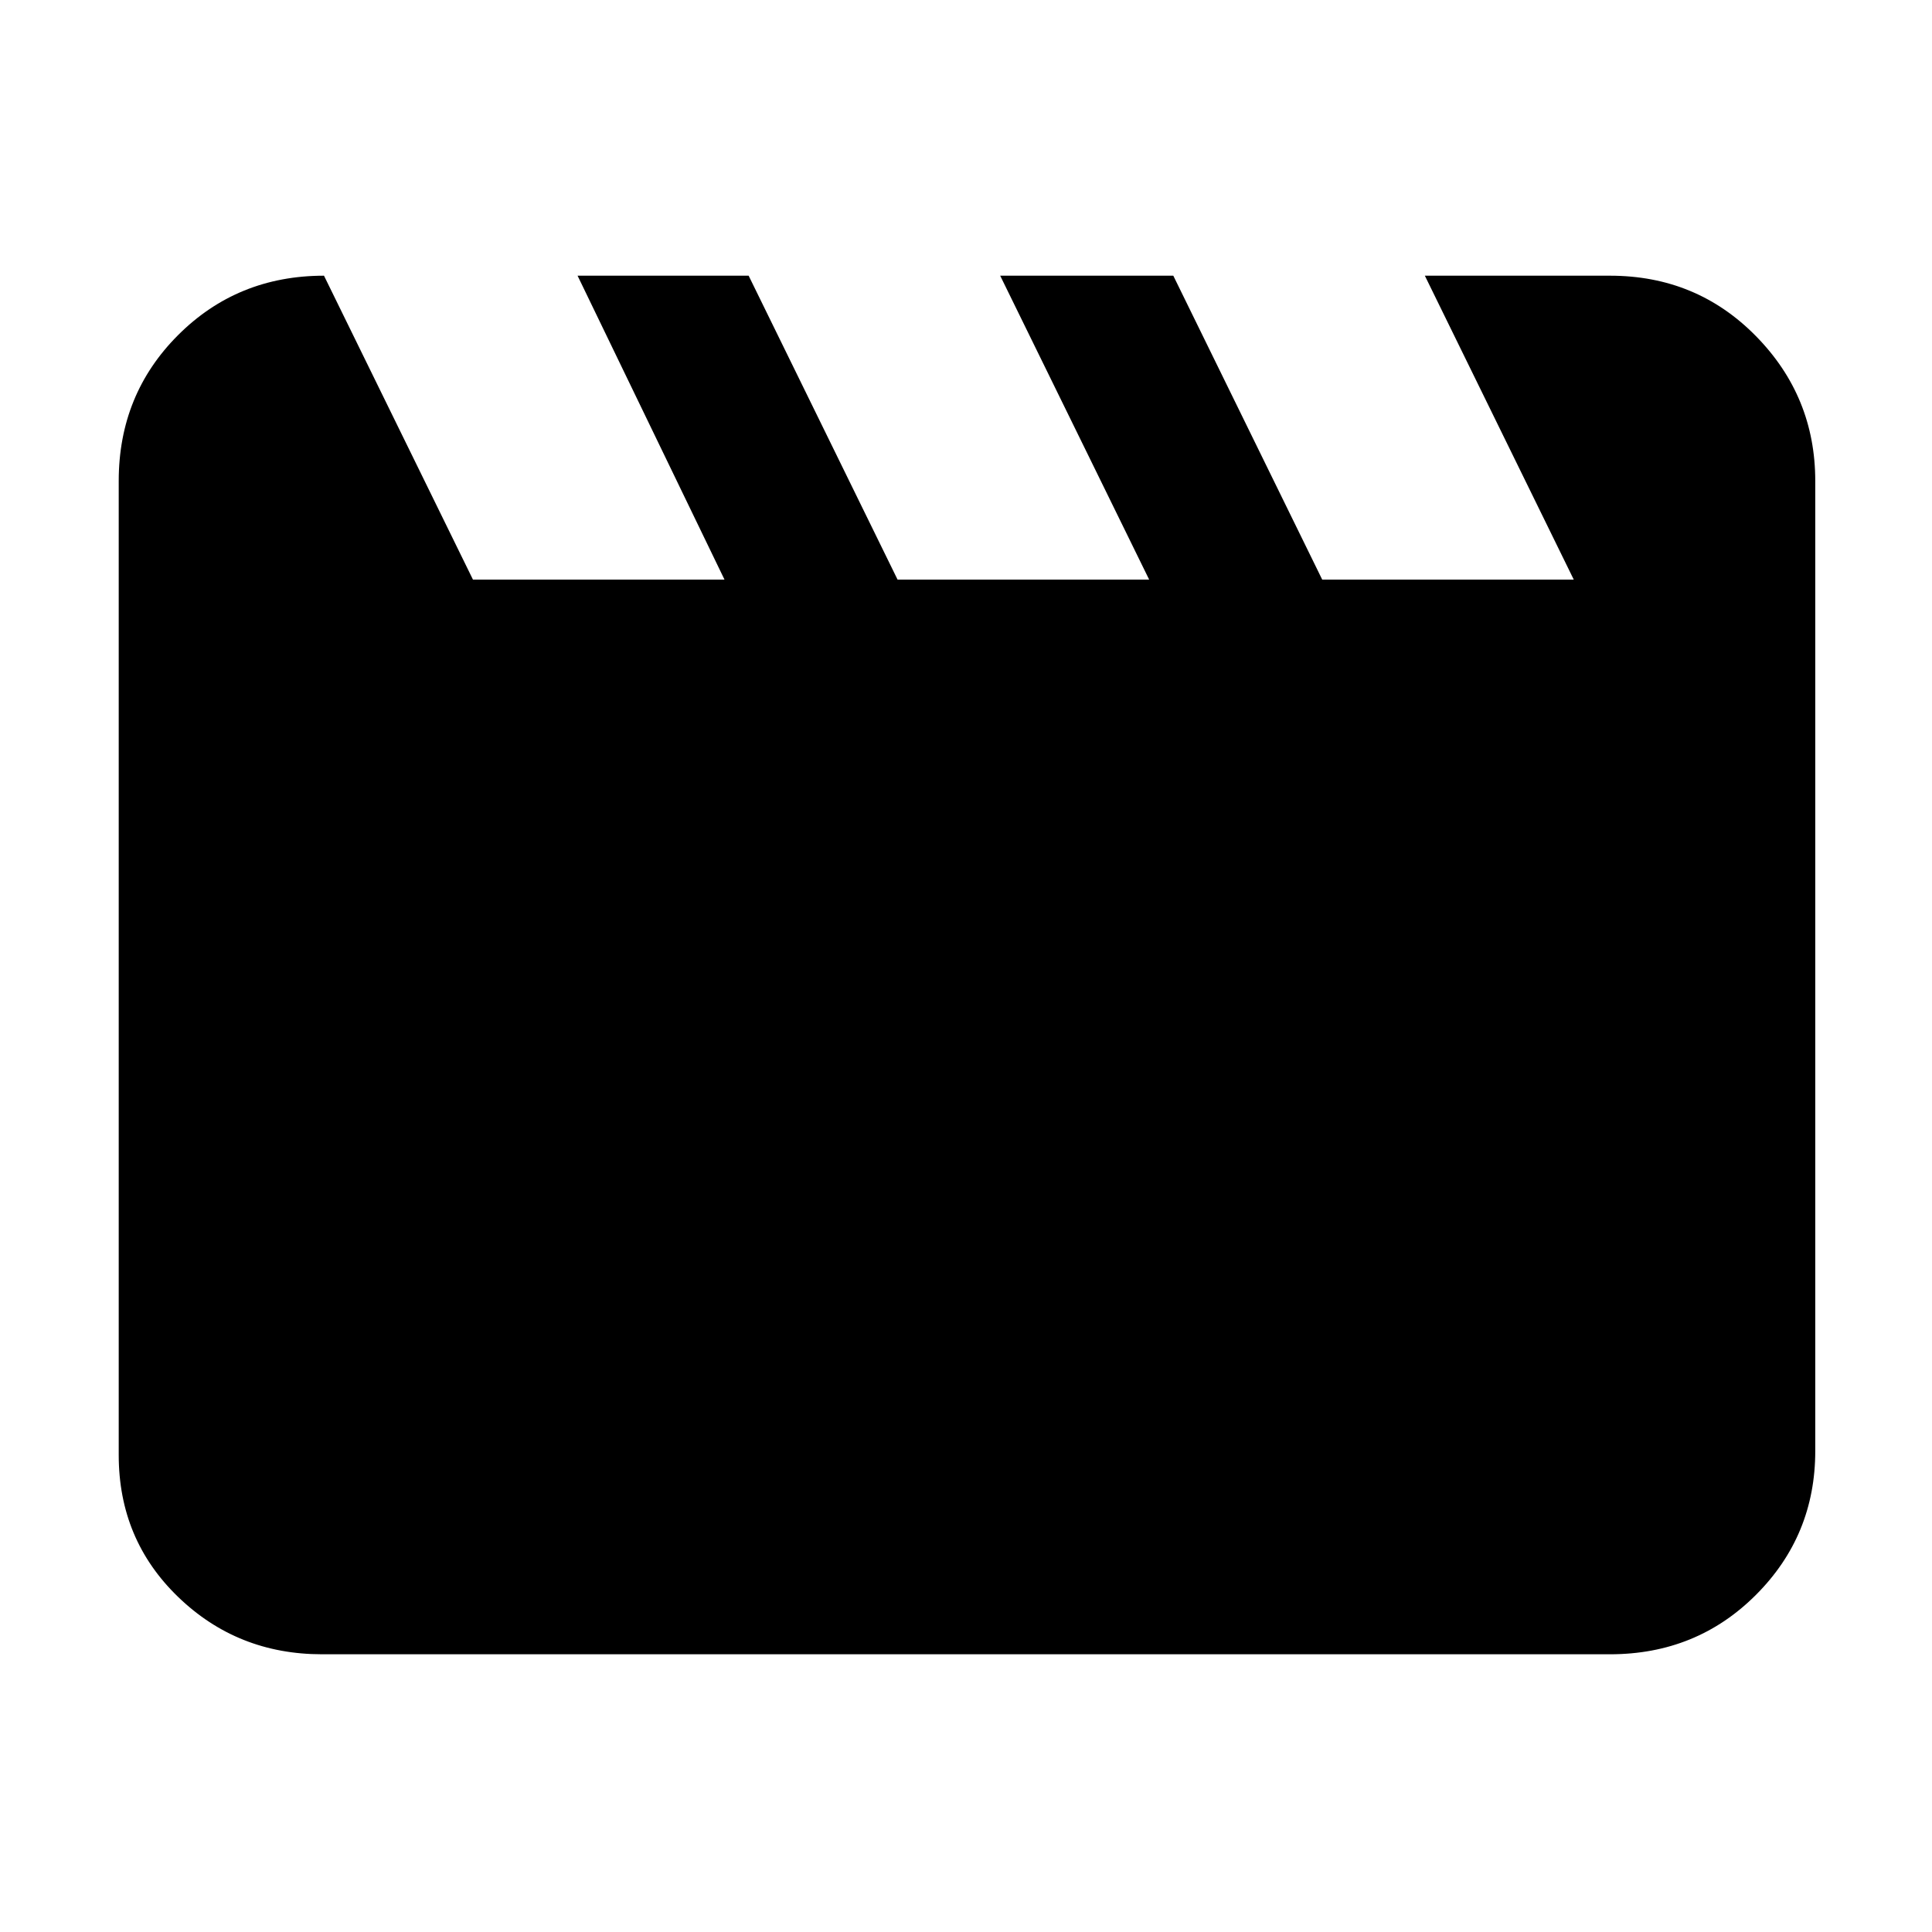 <svg xmlns="http://www.w3.org/2000/svg" height="40" width="40"><path d="M6.708 5.708 9.792 12H15l-3.042-6.292H15.5L18.583 12h5.209l-3.084-6.292h3.584L27.375 12h5.208L29.5 5.708h3.833q1.792 0 3.021 1.25 1.229 1.25 1.229 3v20.084q0 1.75-1.229 2.979t-3.021 1.229H6.667q-1.75 0-2.98-1.188-1.229-1.187-1.229-2.937V9.958q0-1.791 1.229-3.02 1.23-1.23 3.021-1.23Z"/></svg>
